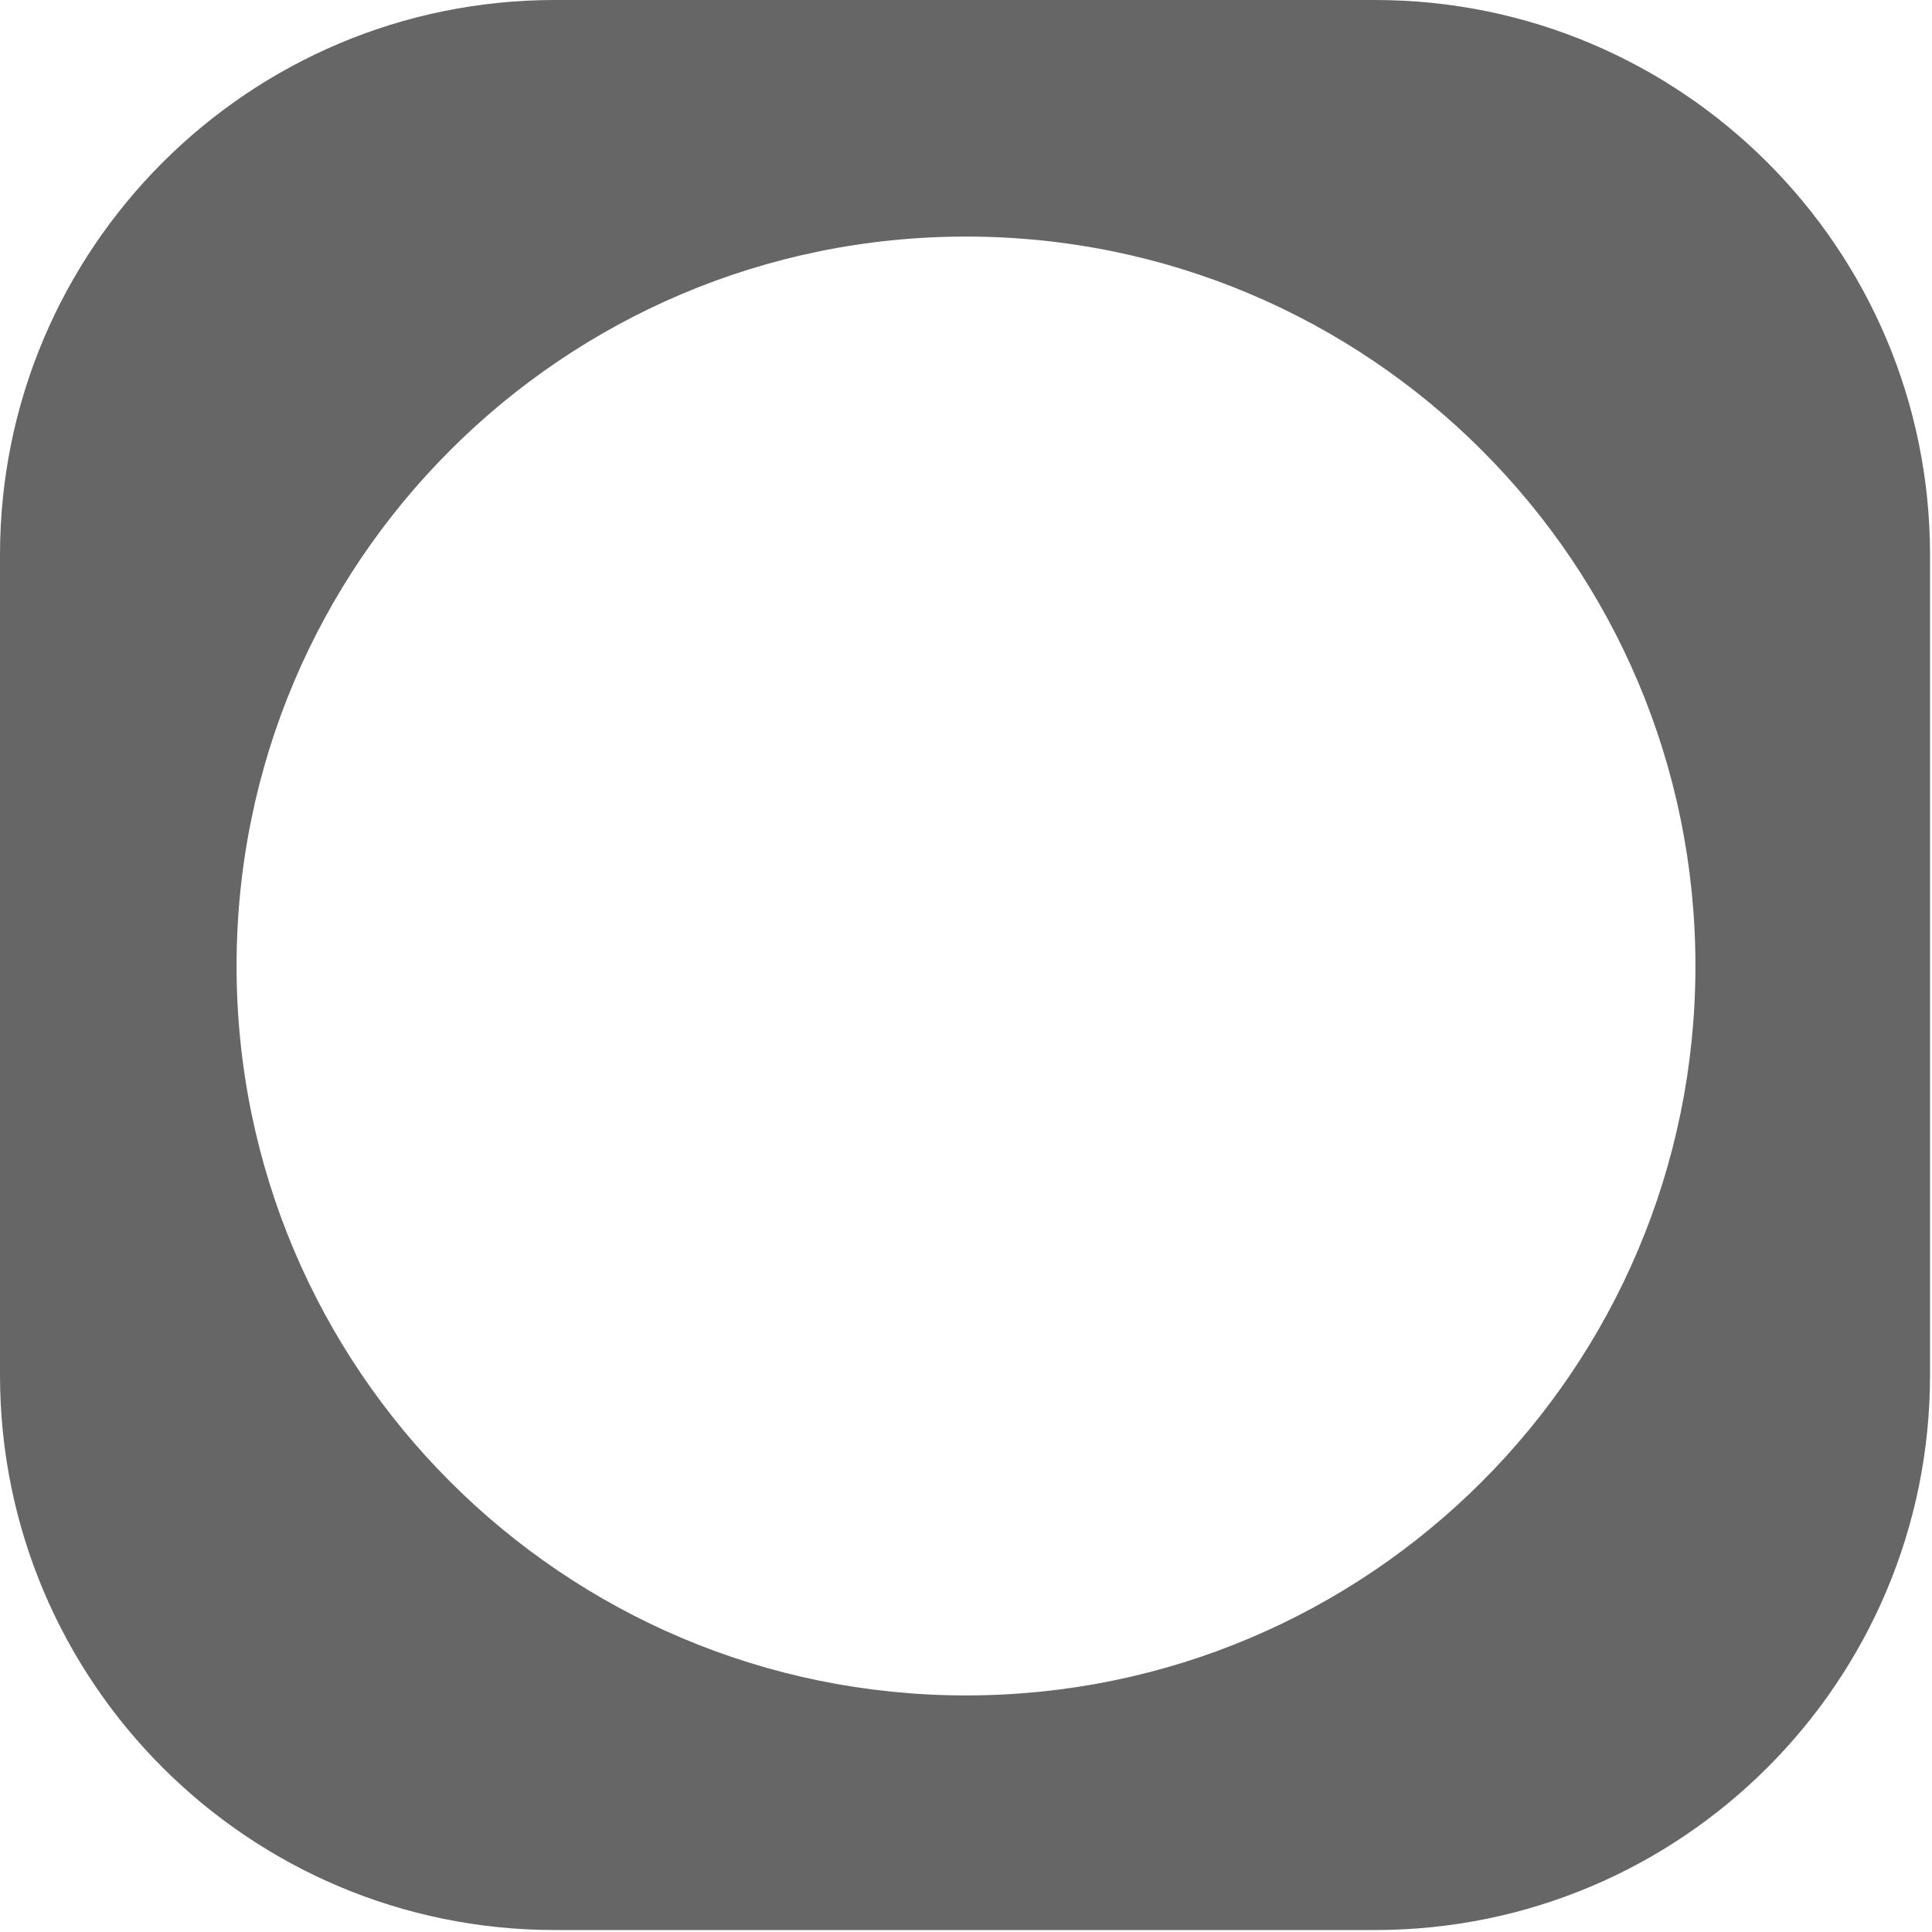 <svg fill="none" height="98" viewBox="0 0 98 98" width="98" xmlns="http://www.w3.org/2000/svg"><path clip-rule="evenodd" d="m28.15 0h41.6c15.547 0 28.15 12.603 28.15 28.15v41.6c0 15.547-12.603 28.15-28.15 28.15h-41.6c-15.547 0-28.15-12.603-28.15-28.15v-41.6c0-15.547 12.603-28.15 28.15-28.15zm20.85 86c20.434 0 37-16.566 37-37s-16.566-37-37-37-37 16.566-37 37 16.566 37 37 37z" fill="#666" fill-rule="evenodd"/></svg>